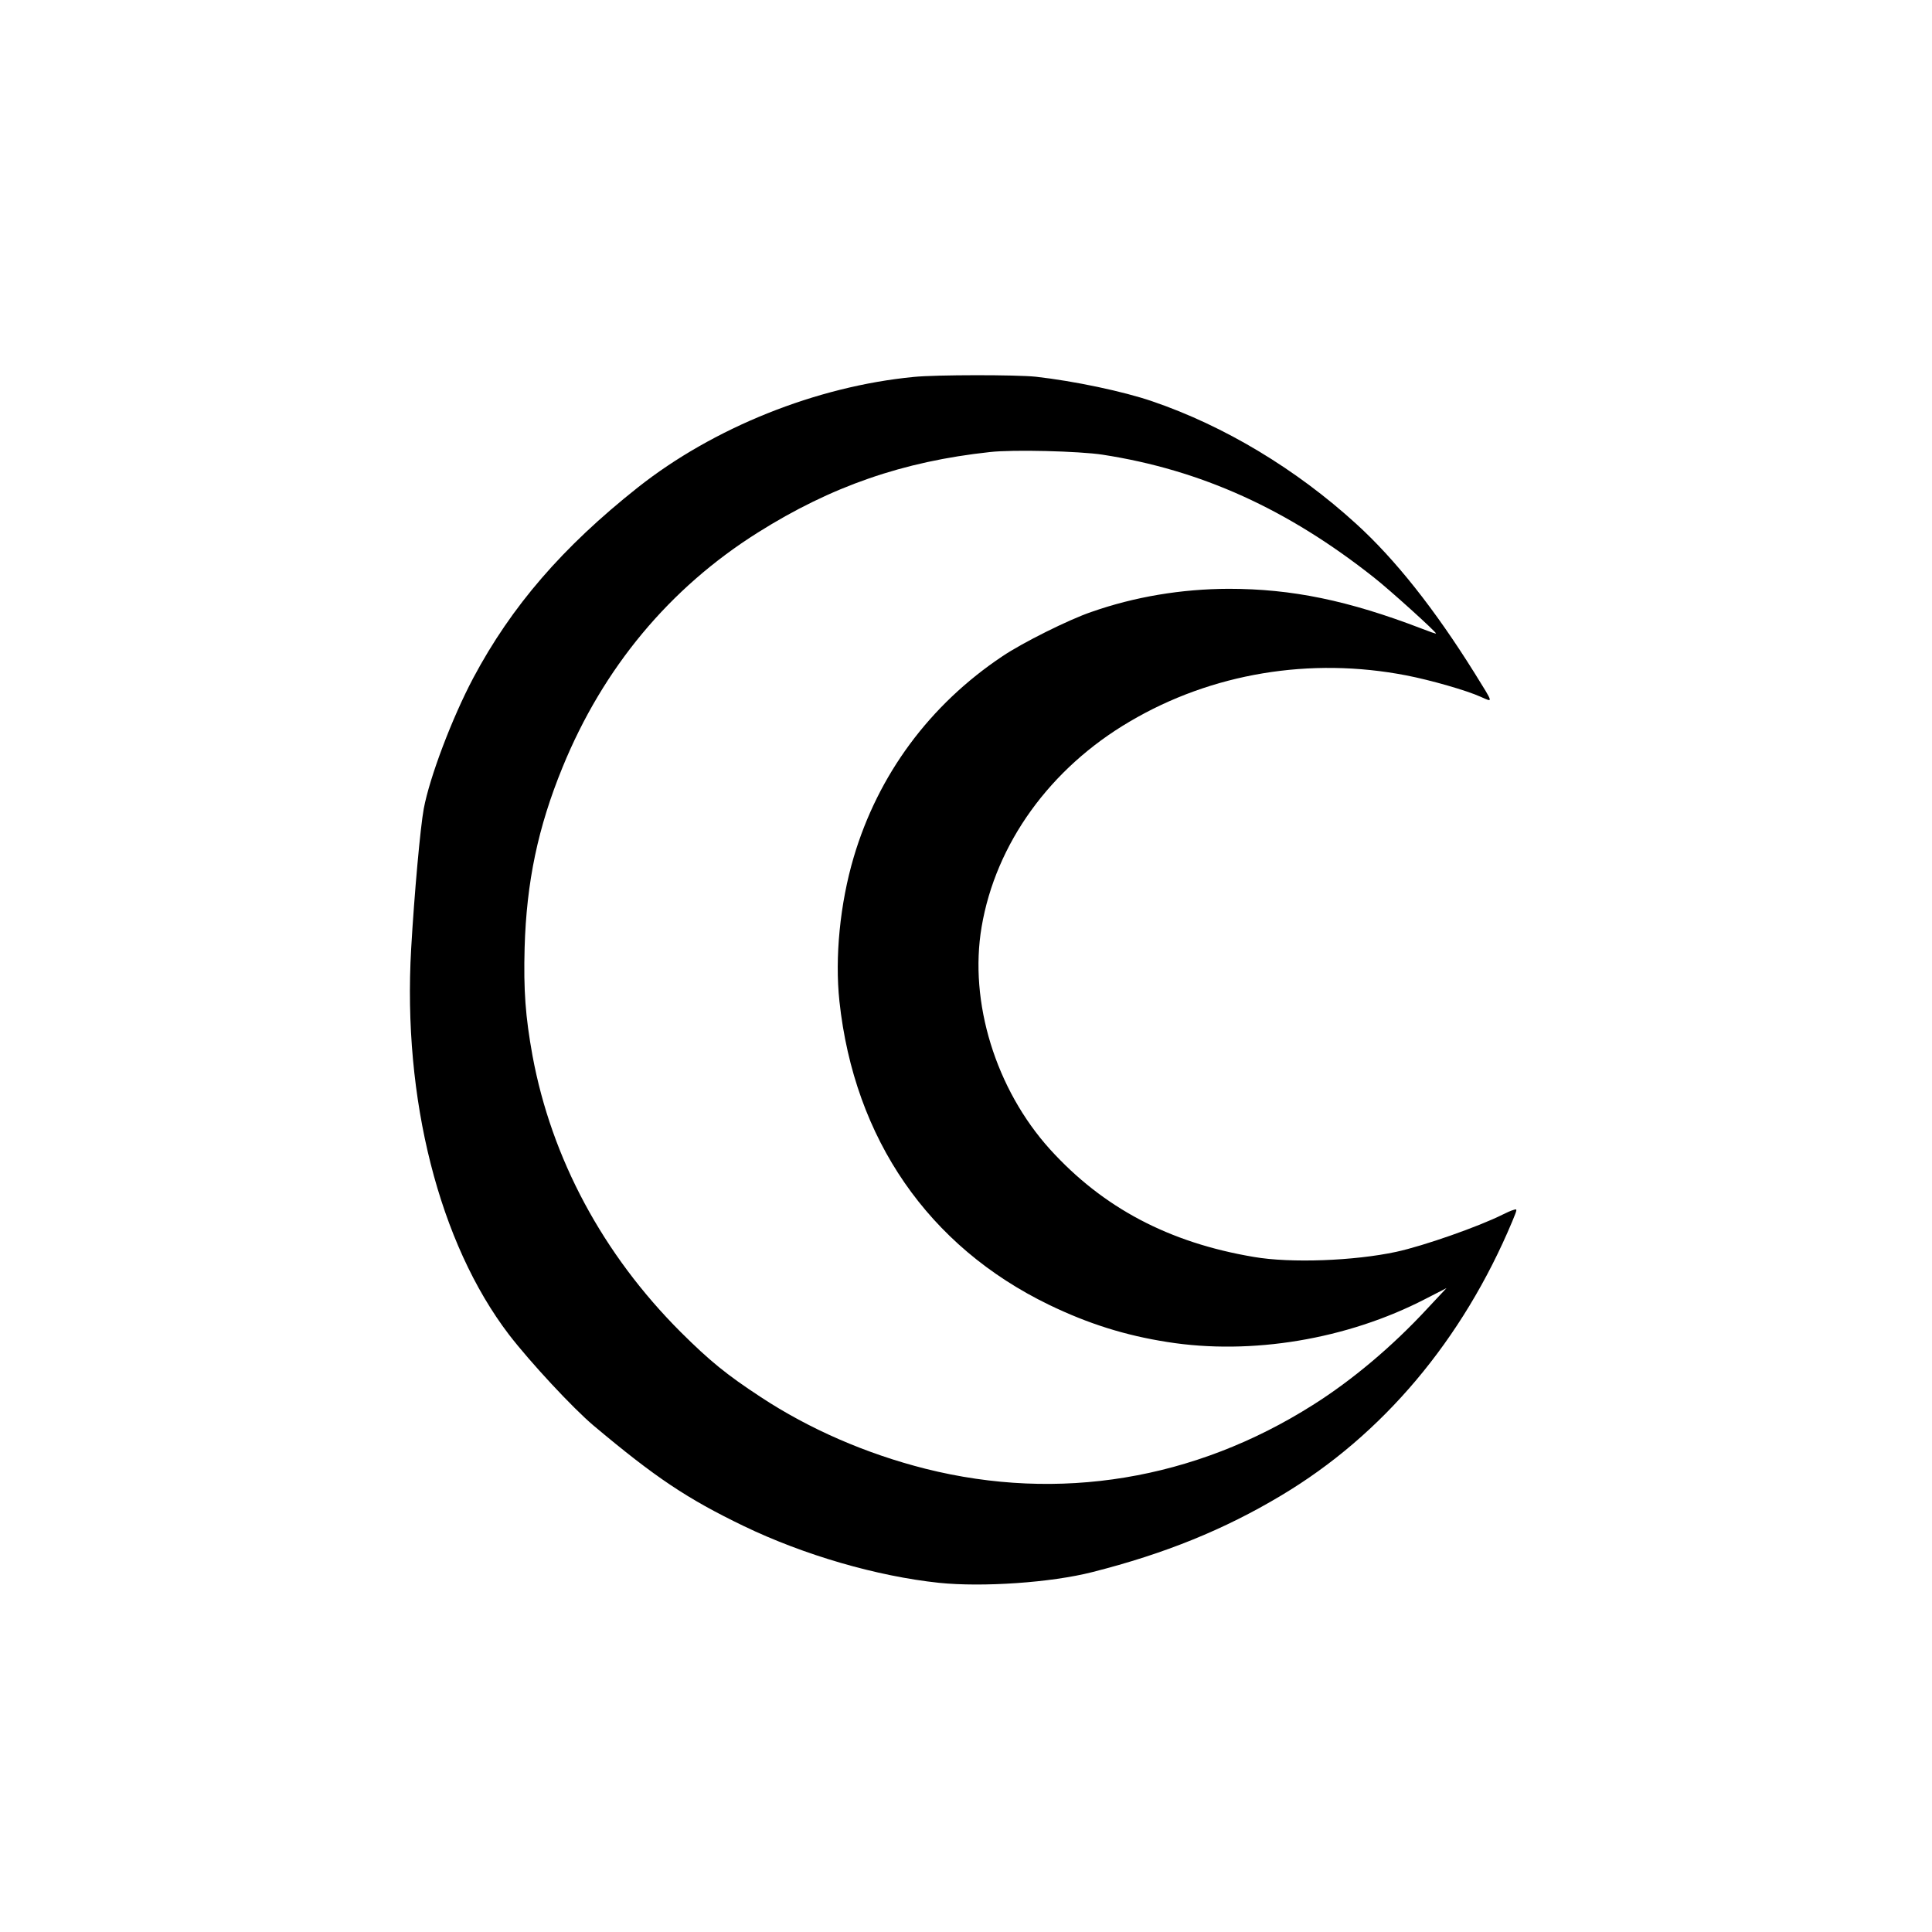<?xml version="1.0" standalone="no"?>
<!DOCTYPE svg PUBLIC "-//W3C//DTD SVG 20010904//EN"
 "http://www.w3.org/TR/2001/REC-SVG-20010904/DTD/svg10.dtd">
<svg version="1.0" xmlns="http://www.w3.org/2000/svg"
 width="144pt" height="144pt" viewBox="0 0 144 144"
 preserveAspectRatio="xMidYMid meet">
<g transform="translate(0,144) scale(0.014,-0.014)"
fill="#000000" stroke="none">
<path d="M4865 8279 c-519 -50 -1067 -270 -1470 -589 -400 -317 -672 -632
-875 -1013 -113 -213 -233 -530 -264 -697 -18 -97 -50 -449 -67 -745 -46 -799
149 -1568 521 -2055 114 -148 340 -391 449 -483 332 -279 499 -390 801 -536
322 -155 709 -267 1039 -302 232 -24 597 1 816 57 387 98 704 227 1006 408
540 322 966 829 1230 1459 28 68 28 68 6 61 -12 -3 -38 -15 -58 -25 -126 -63
-418 -166 -566 -198 -223 -48 -562 -61 -758 -27 -452 76 -803 262 -1085 573
-289 320 -432 784 -364 1184 75 443 364 844 788 1093 437 258 962 345 1473
246 129 -25 321 -80 396 -114 68 -30 70 -39 -31 124 -214 343 -424 608 -632
797 -319 291 -701 521 -1085 652 -154 53 -416 108 -620 131 -103 11 -531 11
-650 -1z m1005 -414 c525 -81 985 -290 1445 -654 83 -65 335 -293 330 -298 -1
-2 -35 10 -76 26 -391 150 -691 212 -1028 212 -251 -1 -499 -42 -730 -123
-121 -41 -369 -165 -474 -236 -388 -259 -662 -631 -792 -1070 -73 -247 -101
-533 -76 -767 79 -733 474 -1305 1116 -1616 209 -101 406 -163 630 -198 447
-71 957 14 1373 229 l113 58 -103 -110 c-185 -200 -400 -381 -608 -512 -630
-399 -1352 -518 -2062 -340 -317 80 -620 212 -878 382 -183 120 -271 192 -426
346 -415 415 -688 925 -789 1471 -38 210 -48 348 -42 575 10 350 71 641 202
961 216 529 570 954 1039 1249 392 247 774 379 1236 429 123 14 475 5 600 -14z"/>
</g>
</svg>

